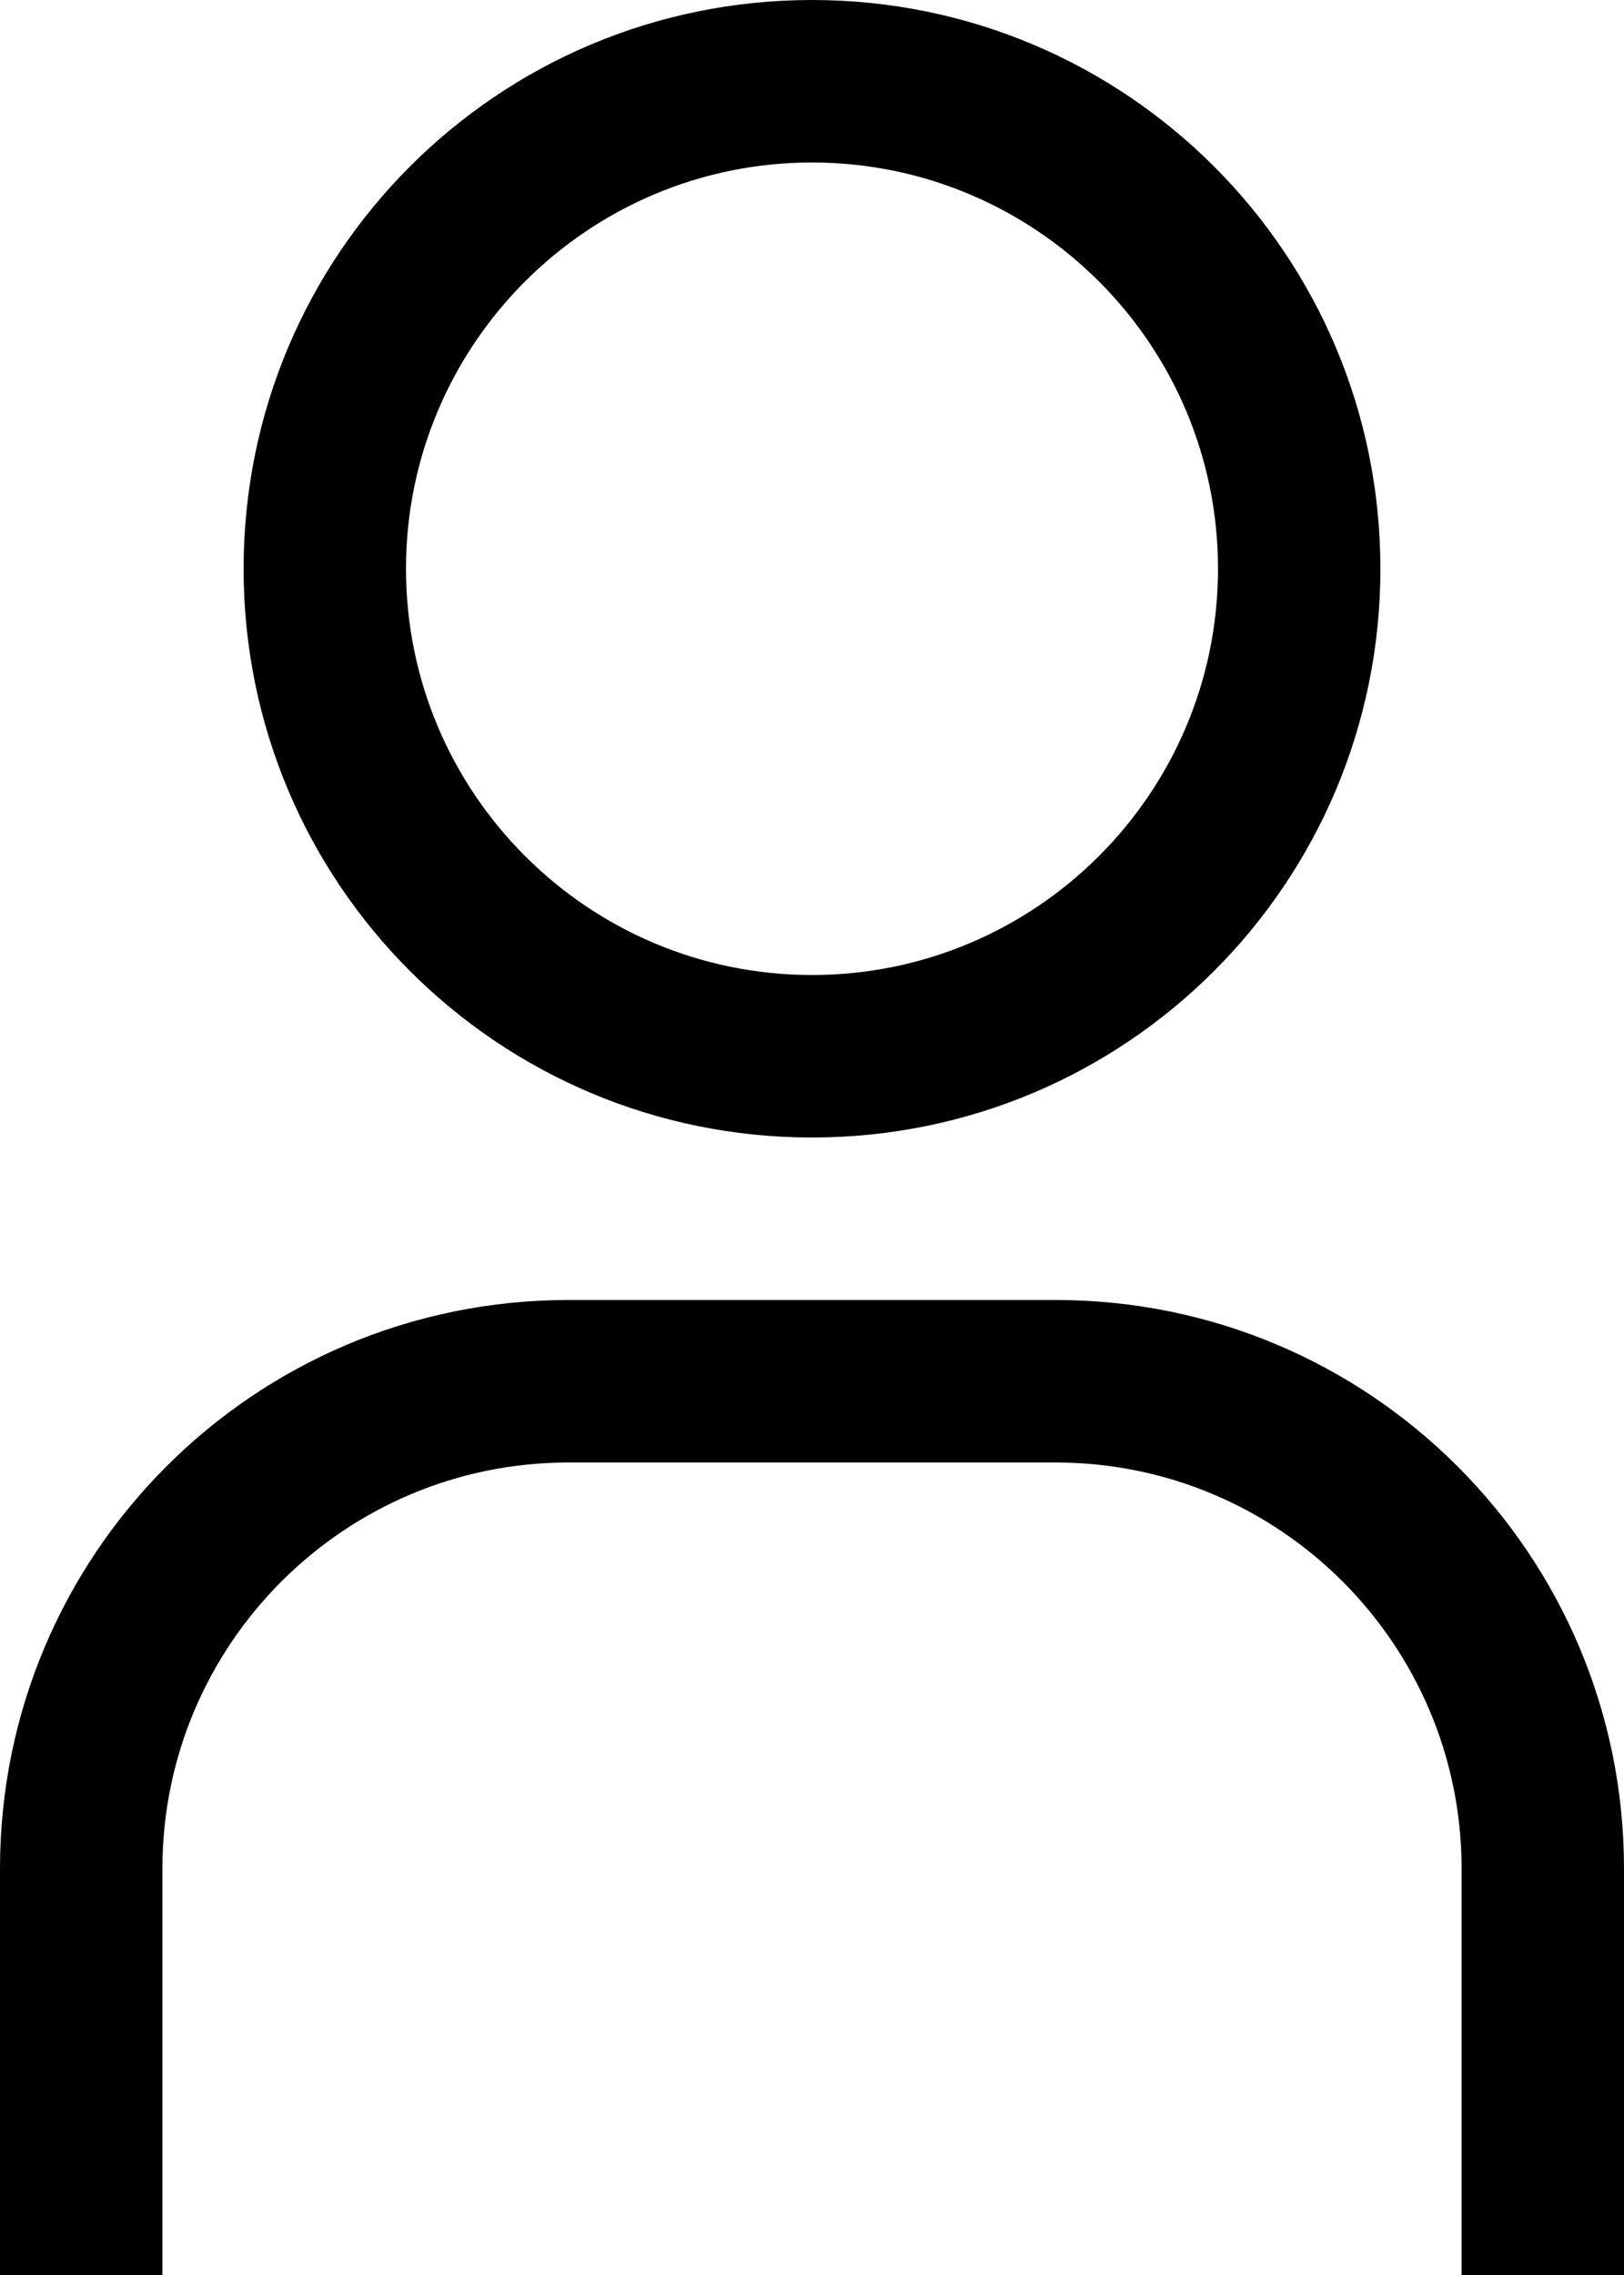 <?xml version="1.0" encoding="UTF-8"?>
<svg id="Layer_1" data-name="Layer 1" xmlns="http://www.w3.org/2000/svg" width="20" height="28" viewBox="0 0 20 28">
  <path d="M10,2c2.76,0,5,2.24,5,5s-2.24,5-5,5-5-2.24-5-5S7.24,2,10,2m0-2C6.13,0,3,3.13,3,7s3.13,7,7,7,7-3.13,7-7S13.87,0,10,0Zm10,28h-2v-5c0-2.76-2.24-5-5-5H7c-2.76,0-5,2.24-5,5v5H0v-5c0-3.87,3.13-7,7-7h6c3.87,0,7,3.13,7,7v5Z"/>
</svg>